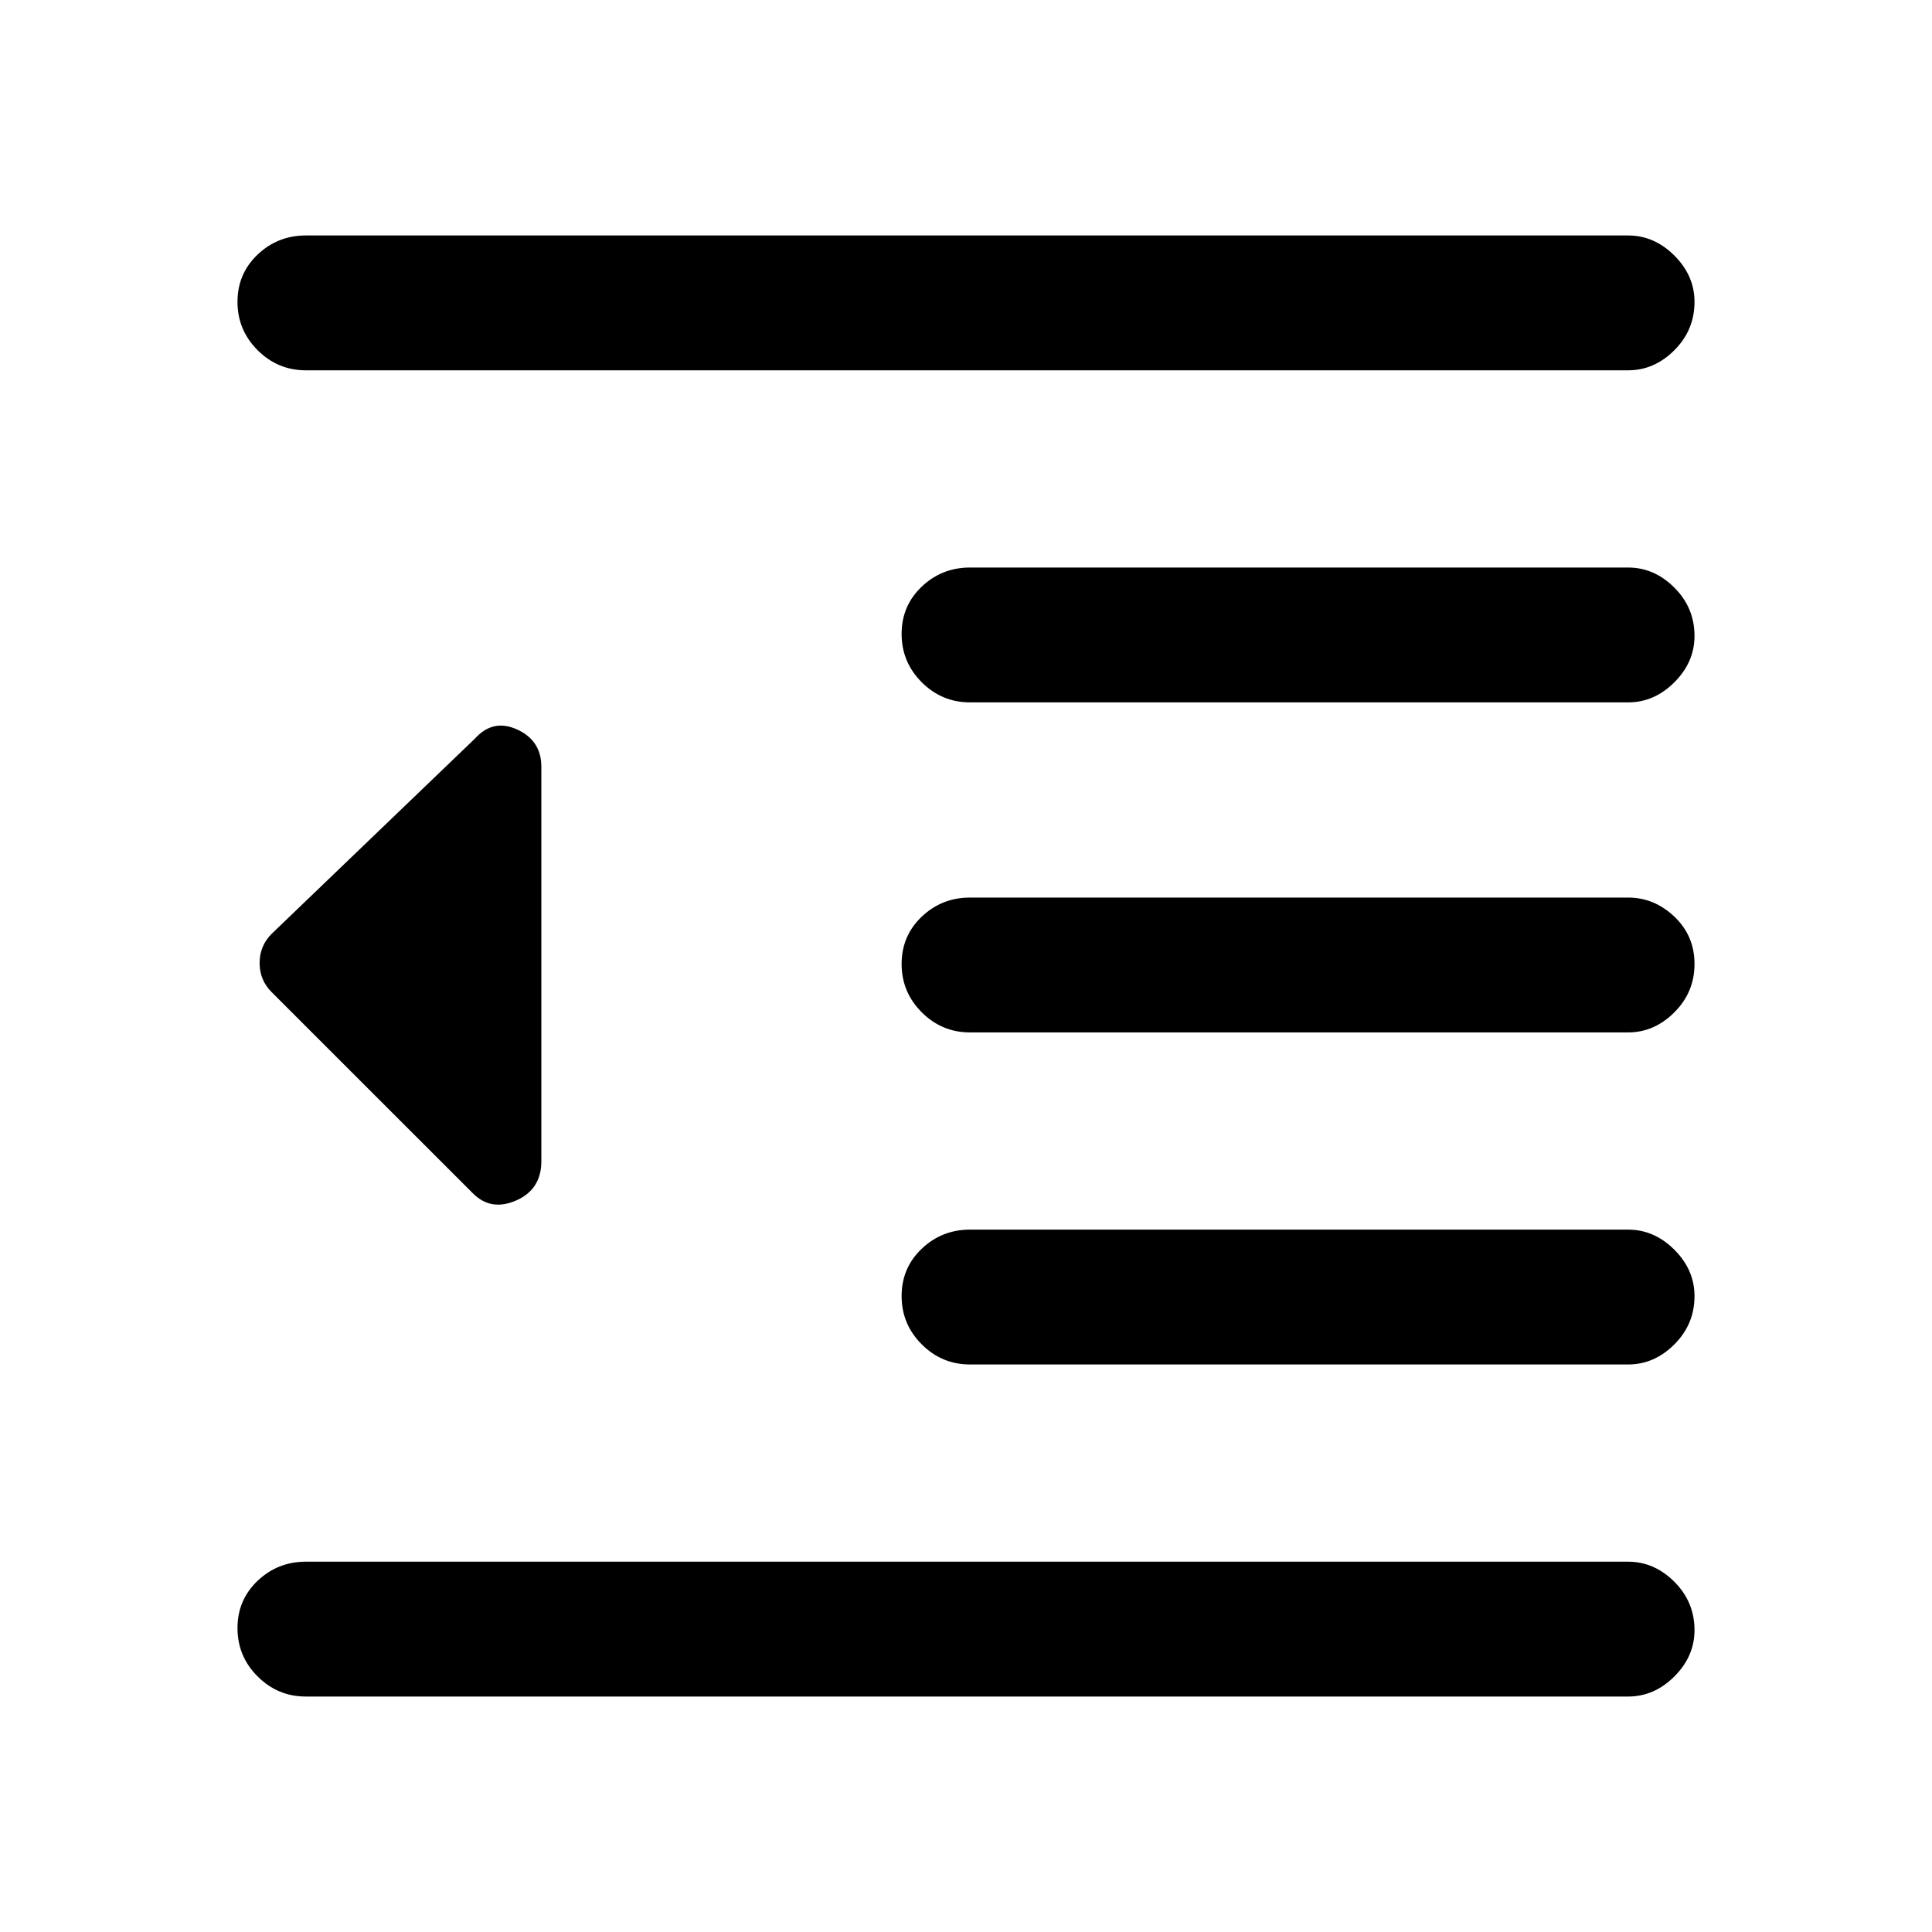 <svg xmlns="http://www.w3.org/2000/svg" height="40" width="40"><path d="M20.083 28.25Q19.5 28.25 19.083 27.833Q18.667 27.417 18.667 26.833Q18.667 26.25 19.083 25.854Q19.5 25.458 20.083 25.458H33.708Q34.25 25.458 34.667 25.875Q35.083 26.292 35.083 26.833Q35.083 27.417 34.667 27.833Q34.25 28.25 33.708 28.25ZM9.792 24.708 5.625 20.542Q5.375 20.292 5.375 19.938Q5.375 19.583 5.625 19.333L9.833 15.292Q10.208 14.875 10.708 15.104Q11.208 15.333 11.208 15.875V24.042Q11.208 24.625 10.688 24.854Q10.167 25.083 9.792 24.708ZM6.333 35.125Q5.75 35.125 5.333 34.708Q4.917 34.292 4.917 33.708Q4.917 33.125 5.333 32.729Q5.75 32.333 6.333 32.333H33.708Q34.25 32.333 34.667 32.75Q35.083 33.167 35.083 33.75Q35.083 34.292 34.667 34.708Q34.25 35.125 33.708 35.125ZM6.333 7.667Q5.75 7.667 5.333 7.25Q4.917 6.833 4.917 6.25Q4.917 5.667 5.333 5.271Q5.75 4.875 6.333 4.875H33.708Q34.25 4.875 34.667 5.292Q35.083 5.708 35.083 6.25Q35.083 6.833 34.667 7.25Q34.25 7.667 33.708 7.667ZM20.083 14.542Q19.5 14.542 19.083 14.125Q18.667 13.708 18.667 13.125Q18.667 12.542 19.083 12.146Q19.5 11.75 20.083 11.75H33.708Q34.25 11.75 34.667 12.167Q35.083 12.583 35.083 13.167Q35.083 13.708 34.667 14.125Q34.25 14.542 33.708 14.542ZM20.083 21.375Q19.5 21.375 19.083 20.958Q18.667 20.542 18.667 19.958Q18.667 19.375 19.083 18.979Q19.5 18.583 20.083 18.583H33.708Q34.25 18.583 34.667 18.979Q35.083 19.375 35.083 19.958Q35.083 20.542 34.667 20.958Q34.25 21.375 33.708 21.375Z"/></svg>